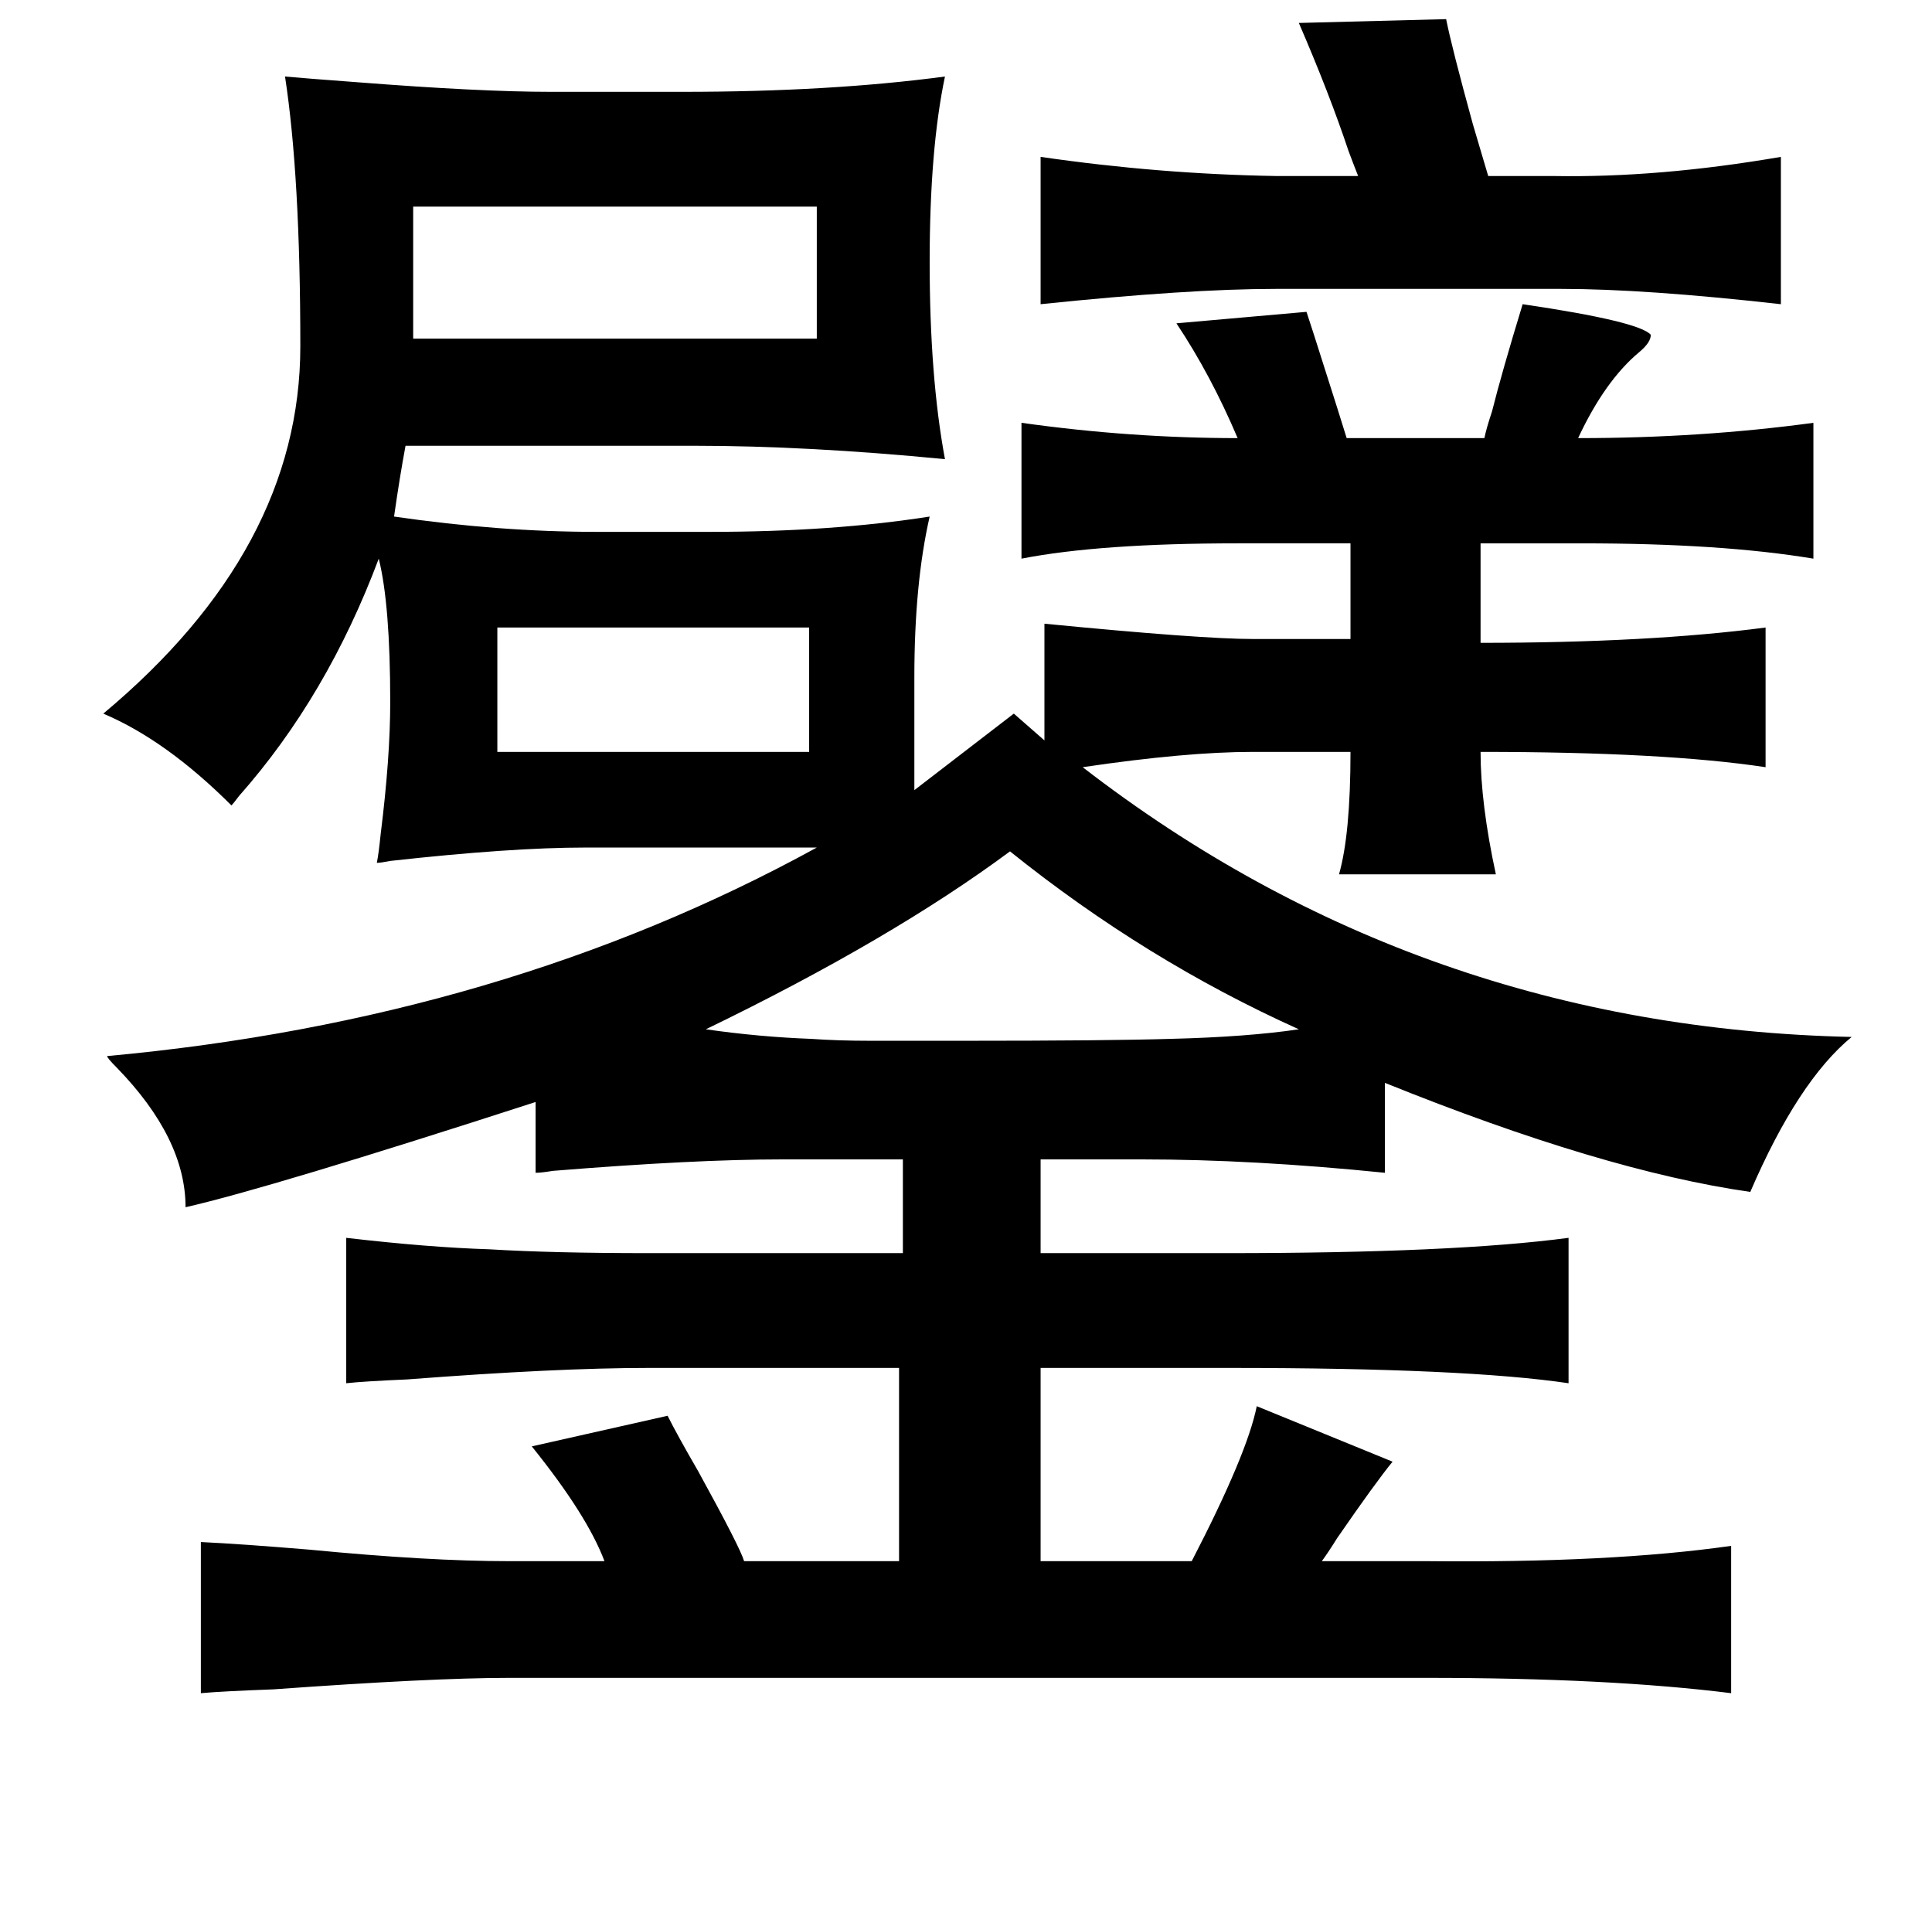 <?xml version="1.0" standalone="no"?>
<!DOCTYPE svg PUBLIC "-//W3C//DTD SVG 1.1//EN" "http://www.w3.org/Graphics/SVG/1.1/DTD/svg11.dtd" >
<svg xmlns="http://www.w3.org/2000/svg" xmlns:xlink="http://www.w3.org/1999/xlink" version="1.1" viewBox="-10 0 1010 1000">
   <path fill="currentColor"
d="M746 10q3 15 14 55q5 17 8 27h34q55 1 119 -10v77q-71 -8 -115 -8h-149q-46 0 -123 8v-77q62 9 123 10h43q-2 -5 -5 -13q-10 -30 -26 -67zM206 108v69h211v-69h-211zM250 328v65h163v-65h-163zM518 445q-62 46 -159 93q28 4 55 5q14 1 31 1h49q75 0 108 -1q40 -1 67 -5
q-80 -36 -151 -93zM853 175q0 4 -6 9q-18 15 -32 45q64 0 123 -8v71q-48 -8 -121 -8h-53v52q88 0 149 -8v73q-53 -8 -149 -8q0 27 8 64h-82q6 -21 6 -64h-51q-35 0 -89 8q176 136 402 141q-28 23 -53 81q-77 -11 -191 -57v47q-69 -7 -127 -7h-53v49h97q119 0 179 -8v76
q-54 -8 -177 -8h-99v101h79q29 -56 34 -81l71 29q-9 11 -29 40q-5 8 -8 12h55q96 1 159 -8v77q-64 -8 -159 -8h-480q-40 0 -123 6q-27 1 -38 2v-79q21 1 57 4q62 6 104 6h50q-9 -24 -38 -60l71 -16q5 10 16 29q22 40 24 47h81v-101h-131q-48 0 -126 6q-23 1 -32 2v-76
q43 5 75 6q33 2 83 2h133v-49h-63q-46 0 -120 6q-6 1 -9 1v-37q-139 45 -183 55q0 -36 -36 -73q-5 -5 -5 -6q207 -19 371 -109h-121q-39 0 -102 7q-5 1 -7 1q1 -5 2 -15q5 -40 5 -69q0 -51 -6 -75q-27 72 -73 124q-3 4 -4 5q-34 -34 -67 -48q103 -86 103 -192q0 -89 -8 -141
q11 1 38 3q64 5 101 5h69q77 0 137 -8q-8 38 -8 97q0 60 8 103q-72 -7 -131 -7h-151q-3 16 -6 37q55 8 106 8h59q64 0 115 -8q-8 35 -8 84v59l52 -40l16 14v-61q82 8 109 8h51v-50h-59q-72 0 -113 8v-71q57 8 113 8q-14 -33 -32 -60l68 -6q3 9 9 28q8 25 12 38h72
q1 -5 4 -14q5 -20 16 -56q61 9 67 16z" />
</svg>

